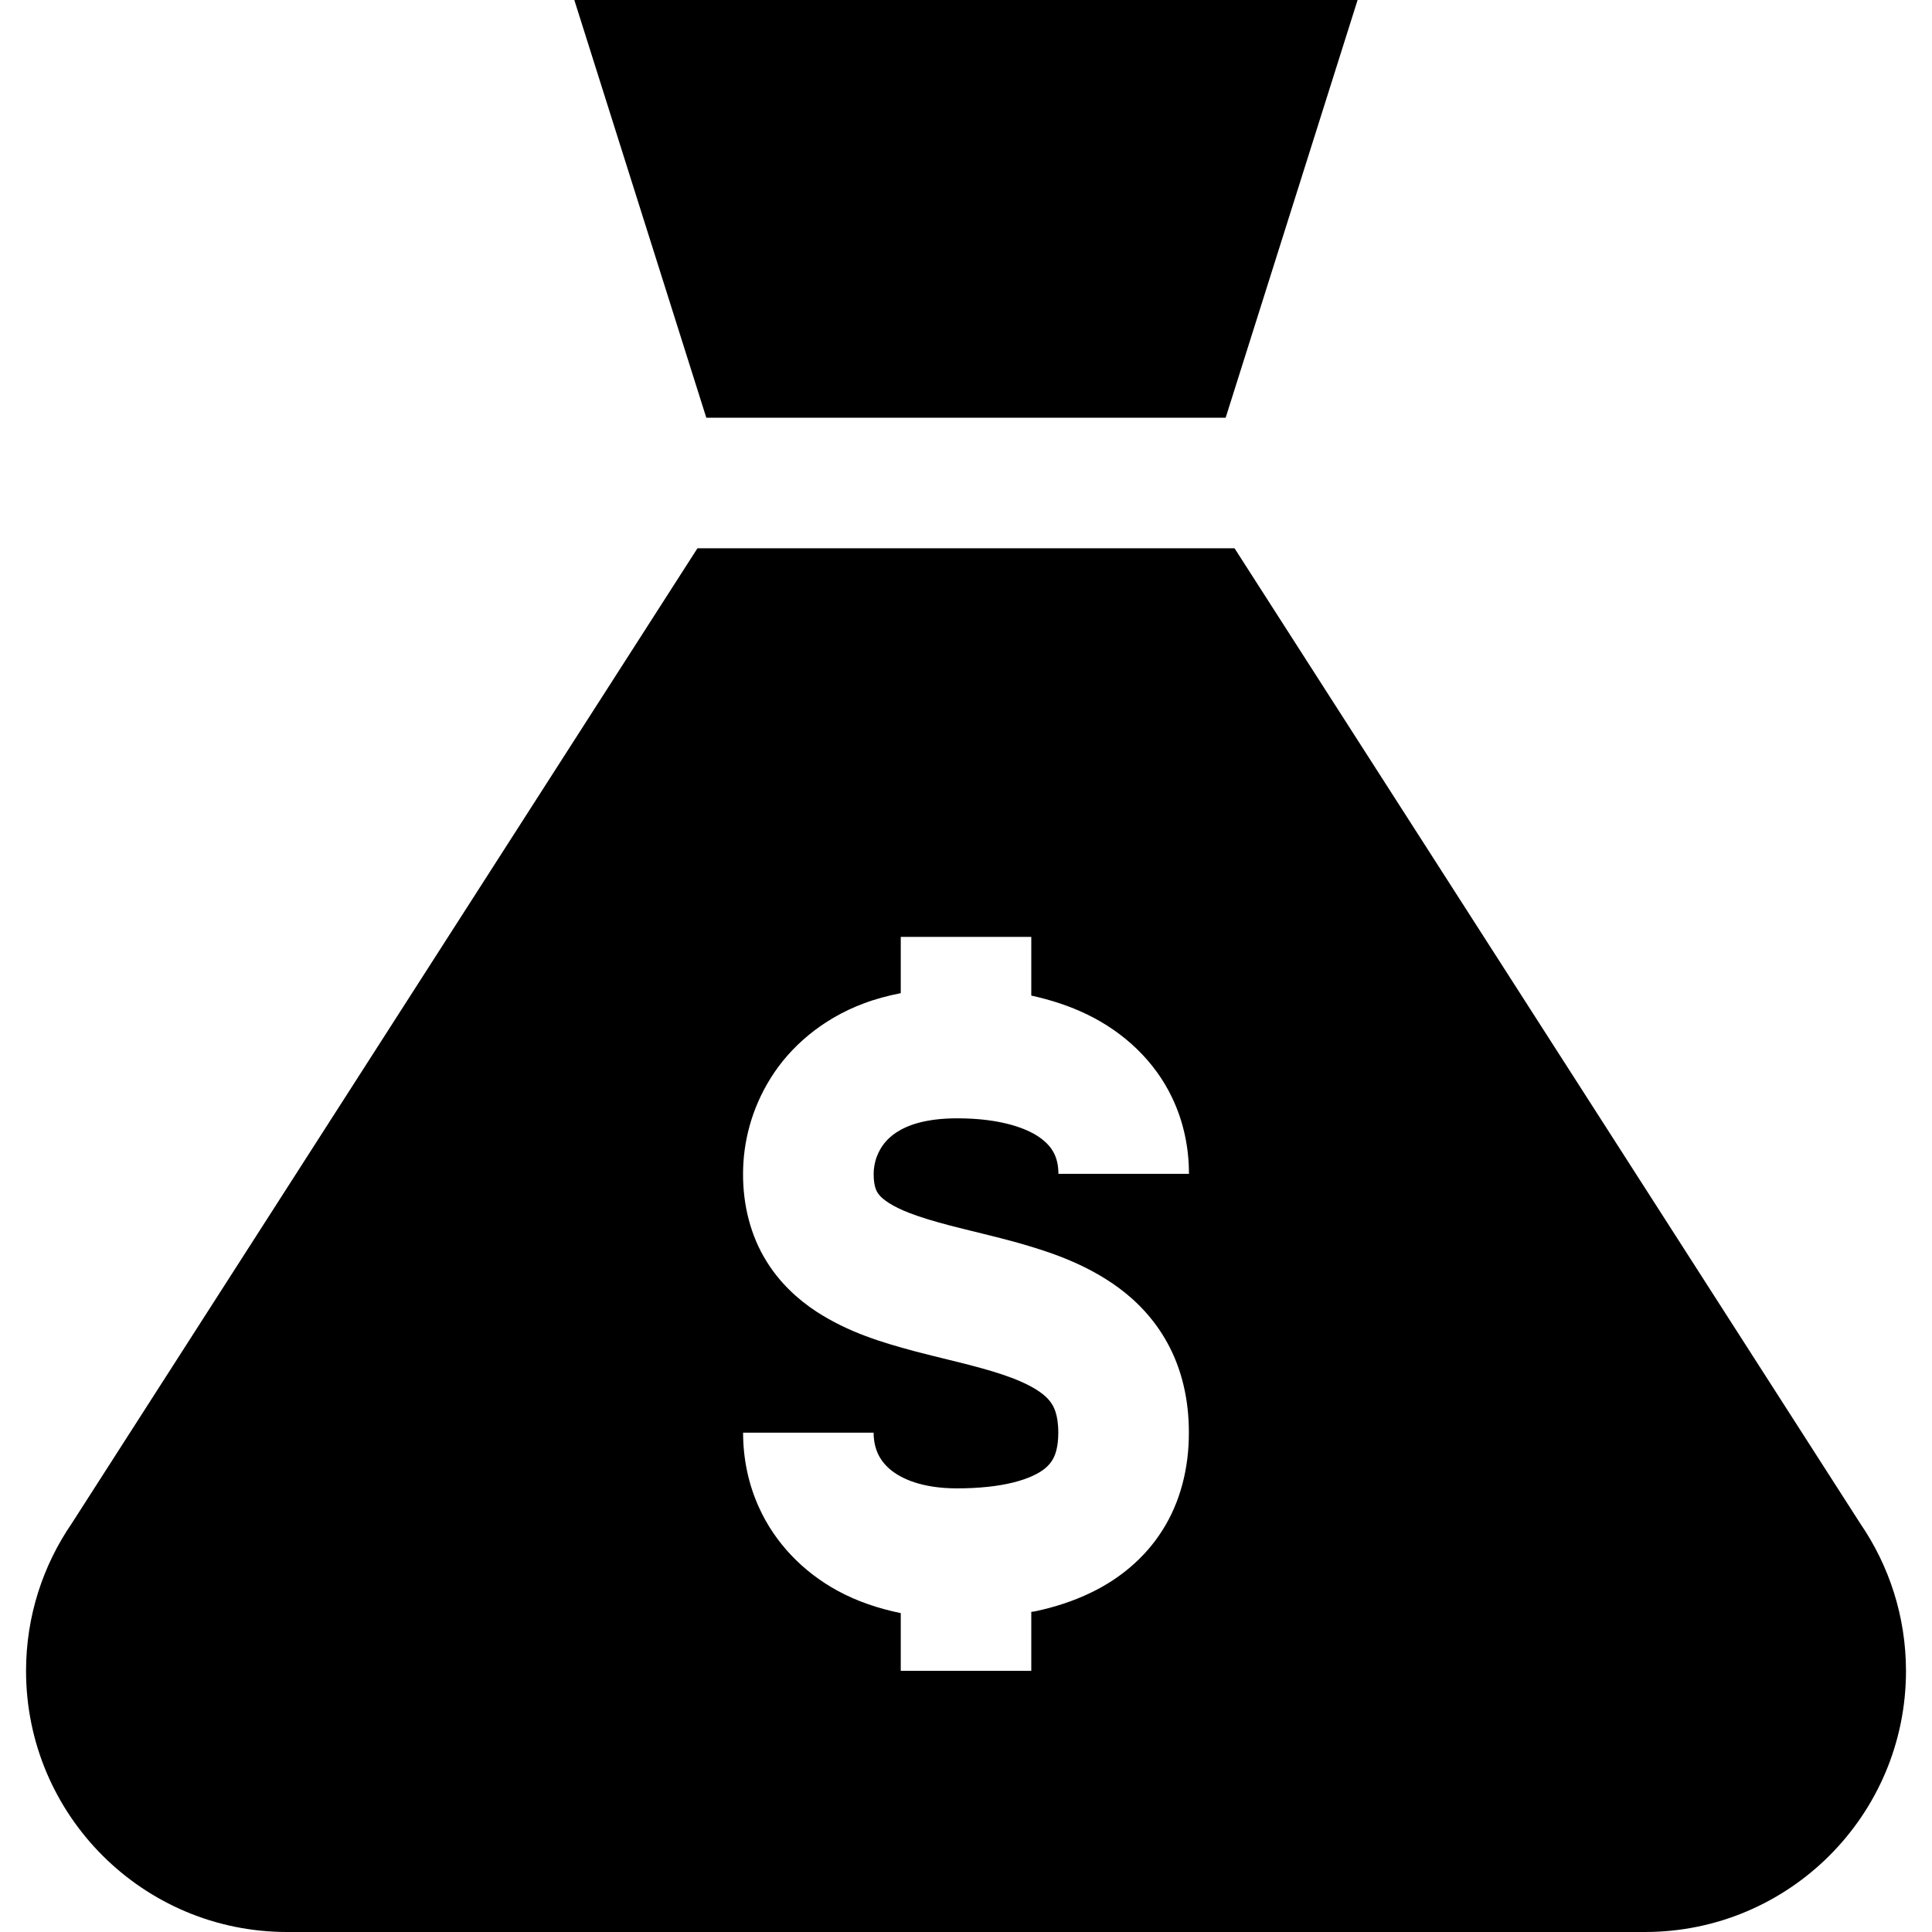 <?xml version="1.0" encoding="iso-8859-1"?>
<!-- Generator: Adobe Illustrator 19.0.0, SVG Export Plug-In . SVG Version: 6.00 Build 0)  -->
<svg xmlns="http://www.w3.org/2000/svg" xmlns:xlink="http://www.w3.org/1999/xlink" version="1.1" id="Capa_1" x="0px" y="0px" viewBox="0 0 47.839 47.839" style="enable-background:new 0 0 47.839 47.839;" xml:space="preserve">
<g>
	<g>
		<path d="M46.062,37.723L30.569,13.576H17.27L1.776,37.723c-0.712,1.039-1.131,2.296-1.131,3.651c0,3.57,2.894,6.465,6.465,6.465    h33.62c3.57,0,6.465-2.894,6.465-6.465C47.194,40.018,46.773,38.761,46.062,37.723z M21.682,29.432    c0.026,0.071,0.051,0.112,0.098,0.167c0.086,0.105,0.319,0.275,0.738,0.436c0.275,0.107,0.619,0.209,1.002,0.31    c0.512,0.134,1.093,0.263,1.698,0.432c0.804,0.23,1.669,0.517,2.479,1.109c0.46,0.337,0.894,0.792,1.206,1.361    c0.36,0.649,0.538,1.42,0.535,2.228c0.003,0.875-0.212,1.722-0.656,2.418c-0.44,0.699-1.078,1.208-1.749,1.533    c-0.449,0.22-0.918,0.369-1.394,0.471c-0.034,0.008-0.069,0.009-0.103,0.015v1.46h-3.232v-1.429    c-0.557-0.114-1.084-0.292-1.561-0.552c-0.854-0.464-1.549-1.182-1.945-2.055c-0.266-0.579-0.398-1.217-0.398-1.861h3.232    c0.001,0.21,0.041,0.374,0.105,0.517c0.066,0.142,0.158,0.267,0.3,0.389c0.279,0.238,0.8,0.471,1.65,0.473    c0.547,0.001,1.032-0.052,1.407-0.147c0.378-0.094,0.632-0.225,0.776-0.342c0.098-0.081,0.156-0.151,0.206-0.243    c0.065-0.122,0.127-0.304,0.129-0.646c0-0.236-0.031-0.396-0.067-0.511c-0.038-0.116-0.08-0.19-0.138-0.266    c-0.111-0.146-0.335-0.322-0.738-0.496c-0.265-0.116-0.596-0.224-0.968-0.327c-0.497-0.138-1.062-0.264-1.651-0.419    c-0.785-0.212-1.622-0.457-2.431-0.982c-0.458-0.301-0.908-0.713-1.239-1.255c-0.384-0.619-0.578-1.378-0.574-2.155    c0.001-0.767,0.2-1.596,0.684-2.37c0.479-0.772,1.27-1.46,2.294-1.845c0.292-0.111,0.603-0.194,0.927-0.258v-1.393h3.232v1.453    c0.49,0.108,0.954,0.258,1.38,0.466c0.924,0.445,1.683,1.168,2.107,2.062c0.284,0.592,0.418,1.242,0.417,1.886h-3.232    c-0.001-0.211-0.04-0.363-0.1-0.492c-0.063-0.128-0.149-0.242-0.308-0.367c-0.308-0.245-0.976-0.518-2.112-0.516    c-0.785,0.003-1.223,0.175-1.488,0.346c-0.264,0.175-0.396,0.369-0.486,0.594c-0.057,0.148-0.082,0.307-0.081,0.435    C21.632,29.251,21.658,29.361,21.682,29.432z"/>
	</g>
</g>
<g>
	<g>
		<polygon points="14.221,0 17.489,10.343 30.349,10.343 33.616,0   "/>
	</g>
</g>
<g>
</g>
<g>
</g>
<g>
</g>
<g>
</g>
<g>
</g>
<g>
</g>
<g>
</g>
<g>
</g>
<g>
</g>
<g>
</g>
<g>
</g>
<g>
</g>
<g>
</g>
<g>
</g>
<g>
</g>
</svg>

